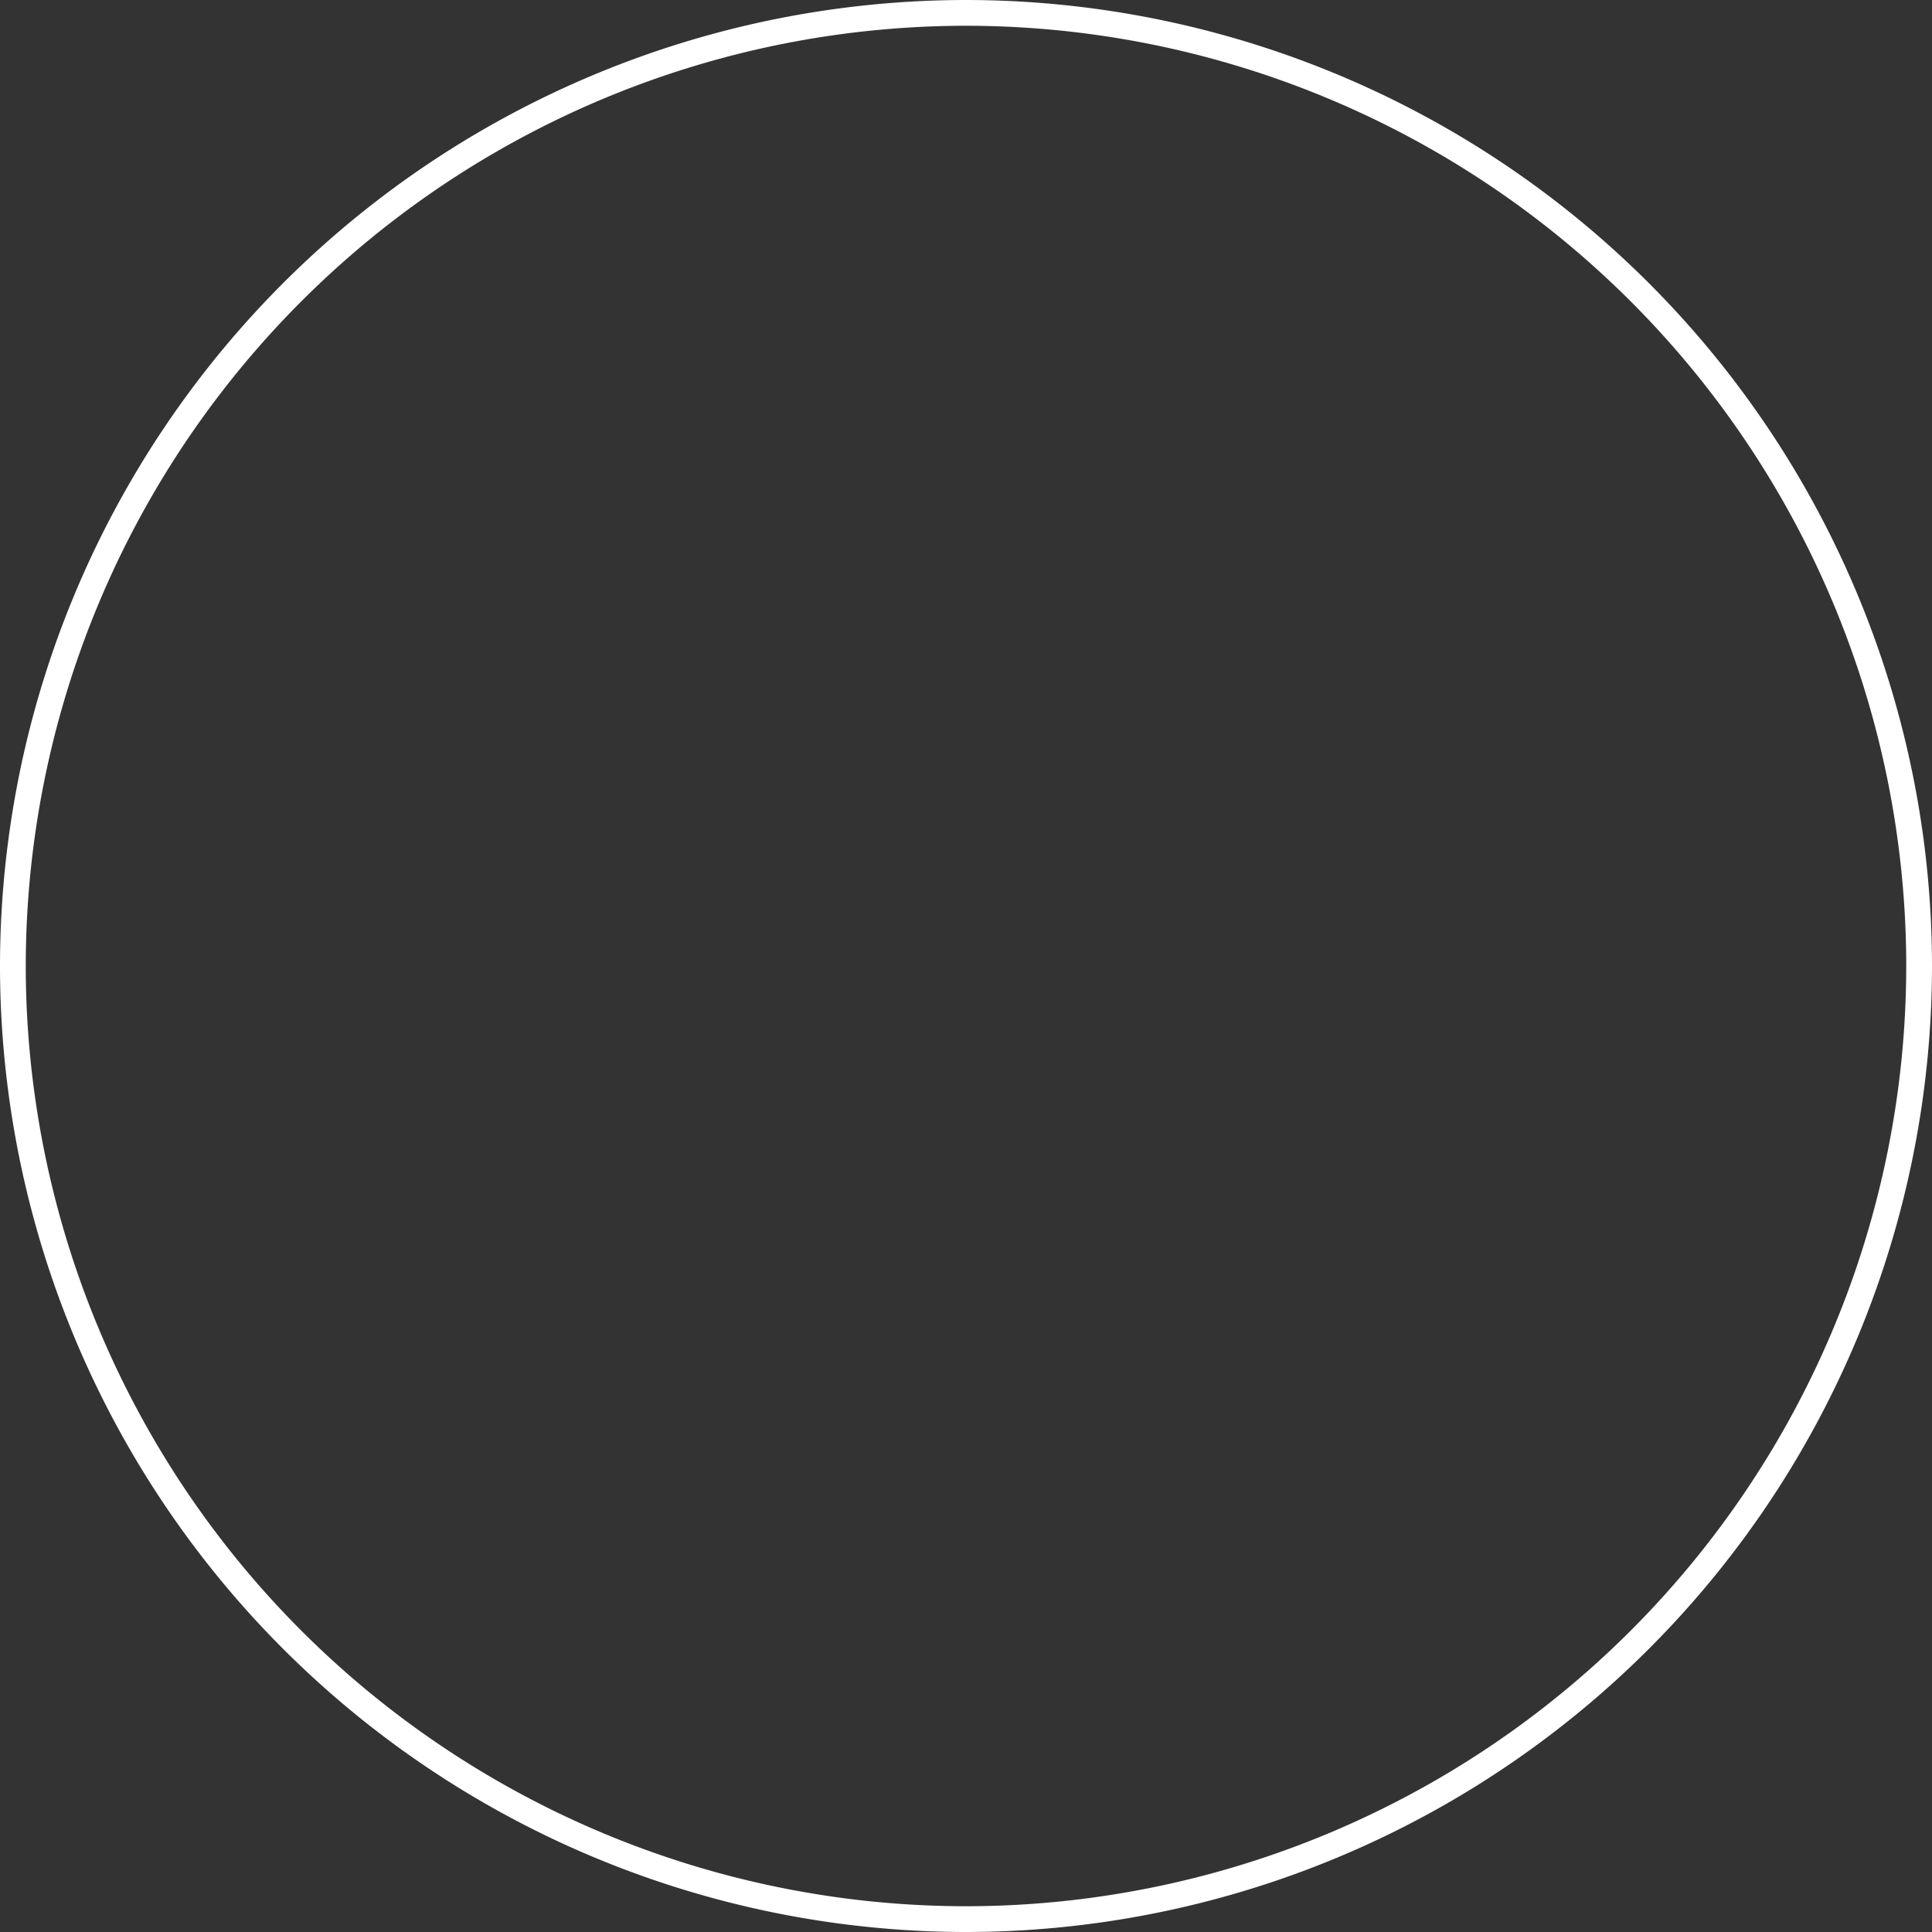 <svg id="圖層_1" data-name="圖層 1" xmlns="http://www.w3.org/2000/svg" viewBox="0 0 300 300"><rect x="0" y="0" width="300" height="300" fill="#333333" stroke="none"/><defs><style>.cls-1{fill:#fff;}</style></defs><title>circle-3</title><path class="cls-1" d="M150,4A146.1,146.1,0,0,1,296,150,146.1,146.1,0,0,1,150,296,146.1,146.1,0,0,1,4,150,146.1,146.1,0,0,1,150,4m0-4h0A150.1,150.1,0,0,0,0,150H0A150.1,150.1,0,0,0,150,300h0A150.1,150.1,0,0,0,300,150h0A150.1,150.1,0,0,0,150,0Z"/></svg>